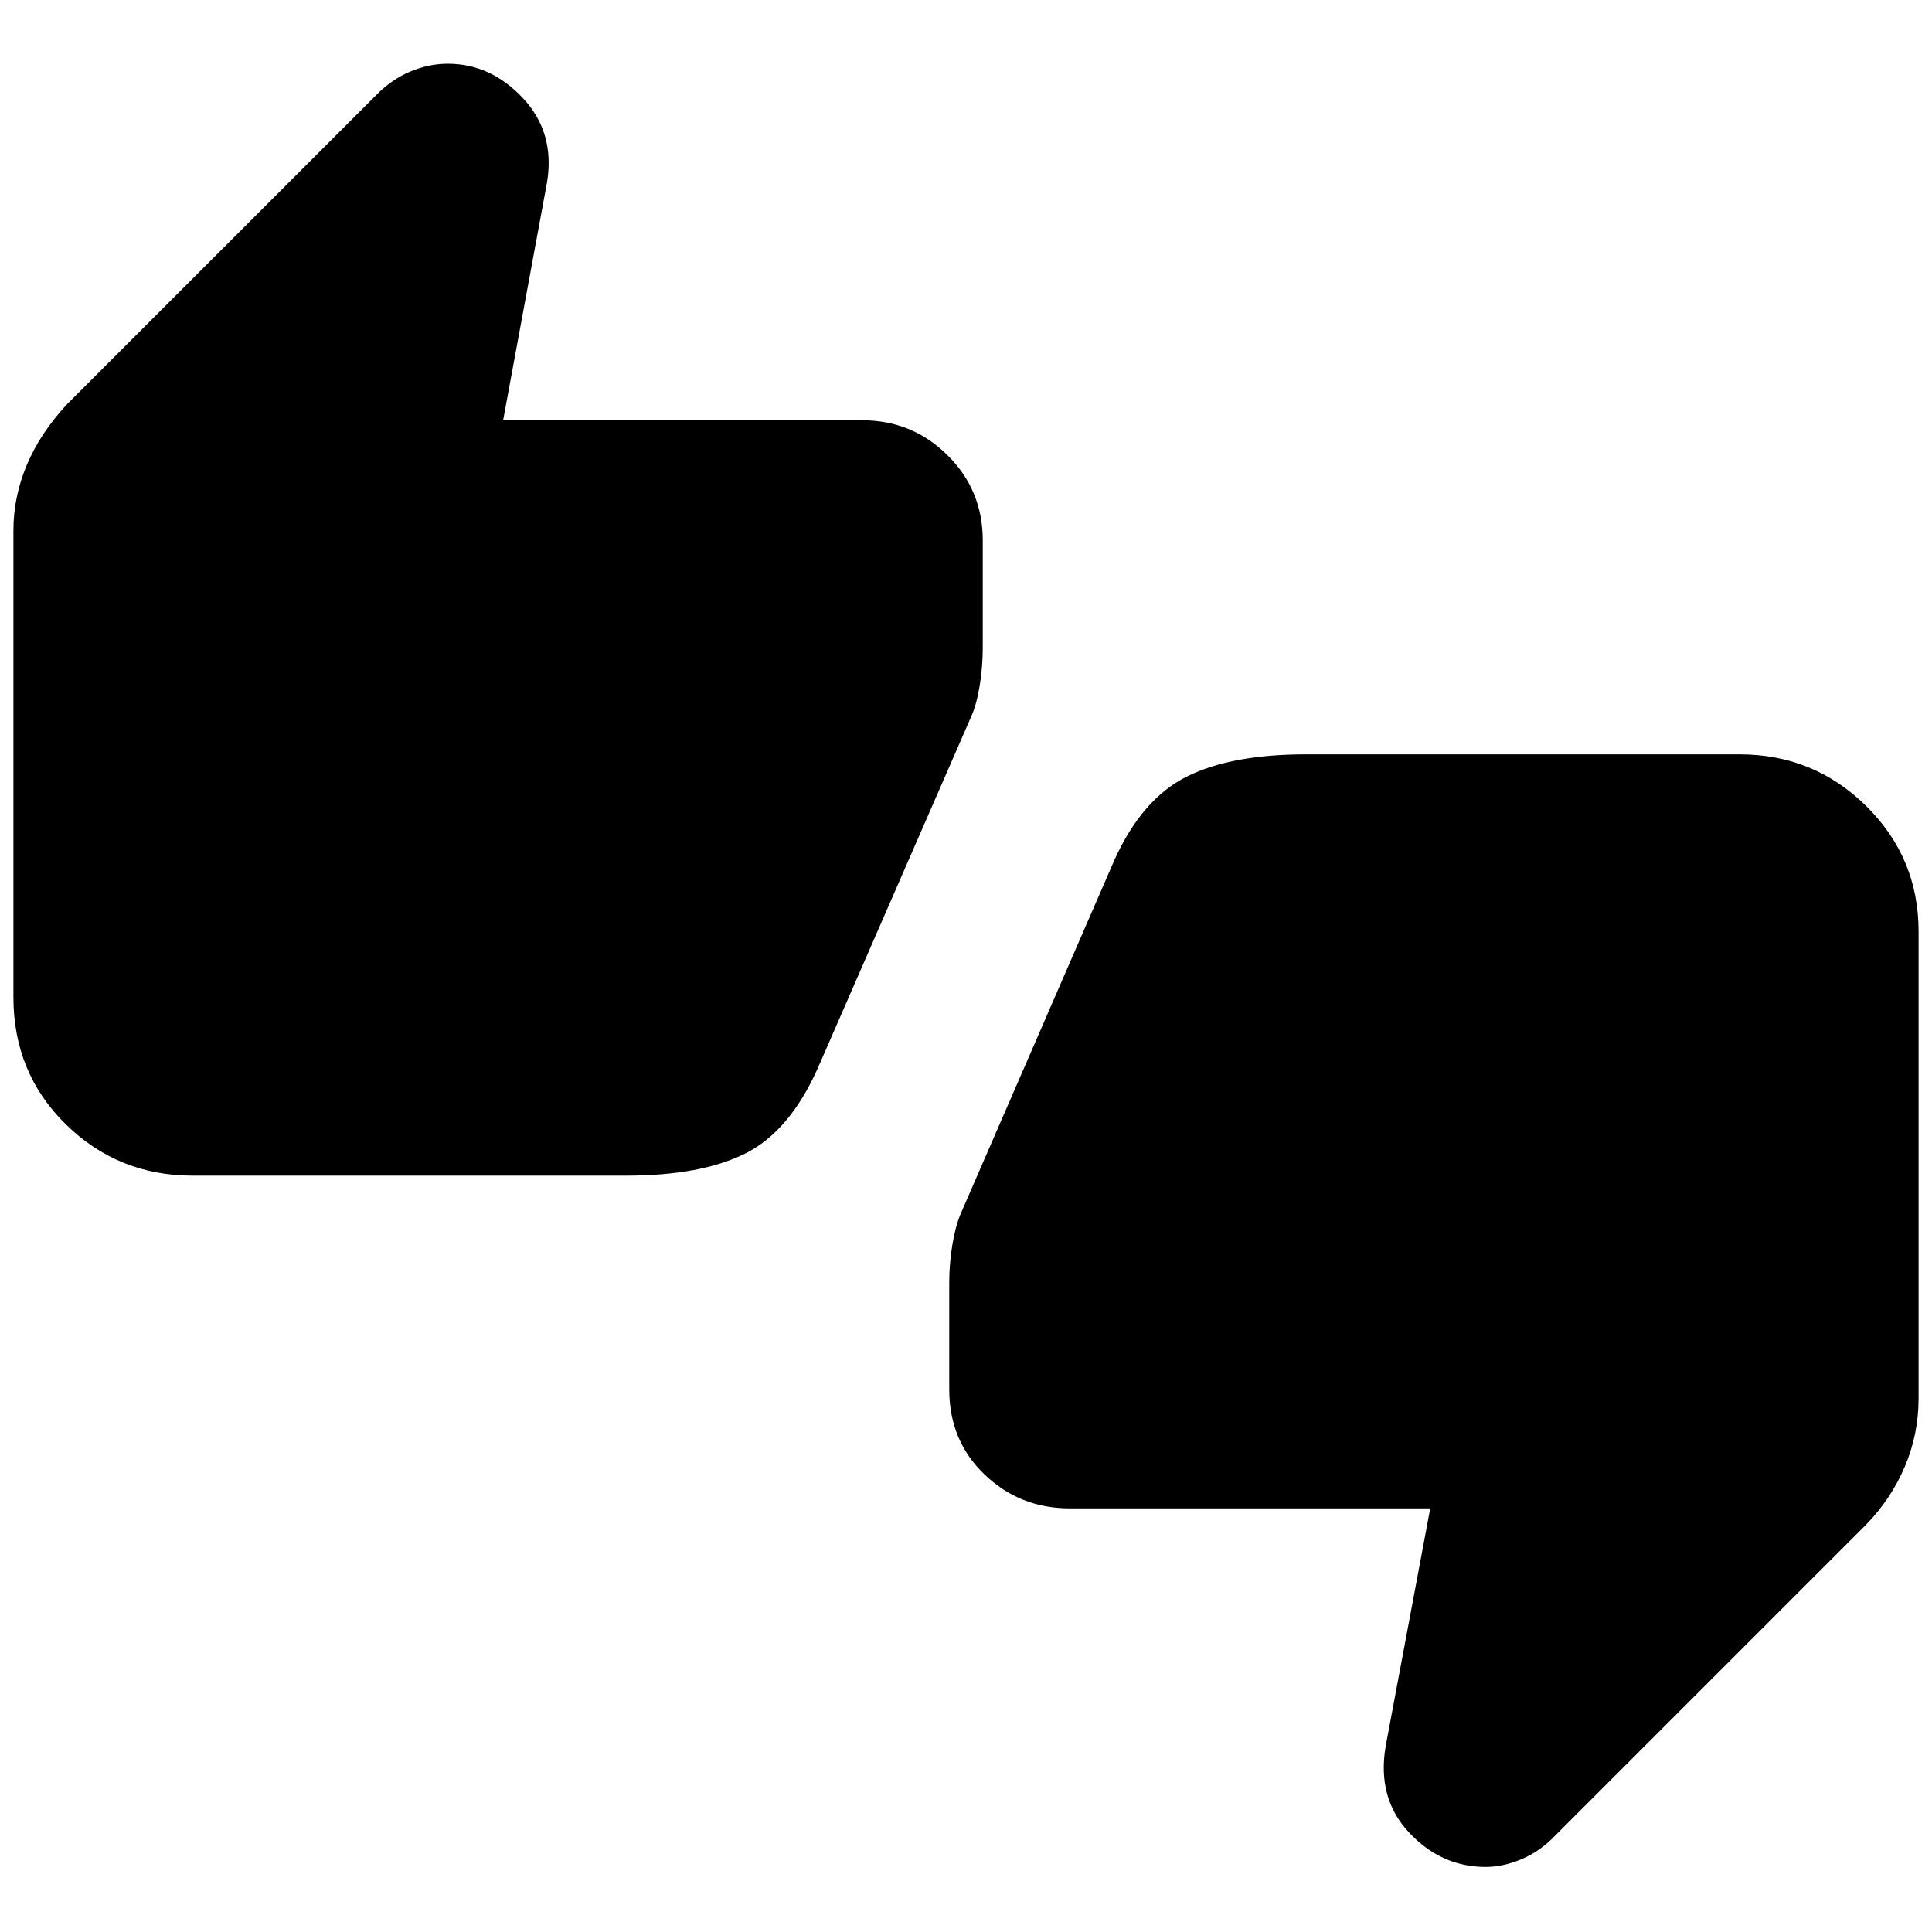 <svg xmlns="http://www.w3.org/2000/svg" height="40" viewBox="0 -960 960 960" width="40"><path d="M95.67-375.83q-36.96 0-62.98-25.52Q6.67-426.87 6.67-464.5v-231.97q0-16.66 6.66-32.51 6.67-15.85 20.06-30.25l153.97-153.96q7.47-7.48 16.64-11.31 9.17-3.83 18.54-3.83 21.25 0 37.27 17.06 16.02 17.07 12.02 41.77L250-751.17h178.4q24.84 0 42.39 17.34 17.54 17.33 17.54 42.33v53.19q0 9.48-1.5 18.84-1.51 9.37-4.19 15.4l-76.31 174.9q-14.05 31.39-36.05 42.36-21.99 10.98-59.28 10.98H95.67ZM531.6-210.5q-24.84 0-42.39-16.83-17.54-16.84-17.54-42.26v-53.24q0-9 1.5-18.34 1.5-9.33 4.16-15.66l76.34-175.67q13.66-30.33 35.79-41.5 22.12-11.17 59.54-11.17h215.33q36.96 0 62.98 25.7 26.02 25.7 26.02 62.3v232q0 17.67-6.75 33.72-6.75 16.05-19.25 28.95L772.67-47.83Q765.17-40 756-36.17q-9.17 3.84-17.87 3.84-21.92 0-37.94-17.07-16.02-17.06-11.69-42.77l22.17-118.33H531.6Z"/></svg>